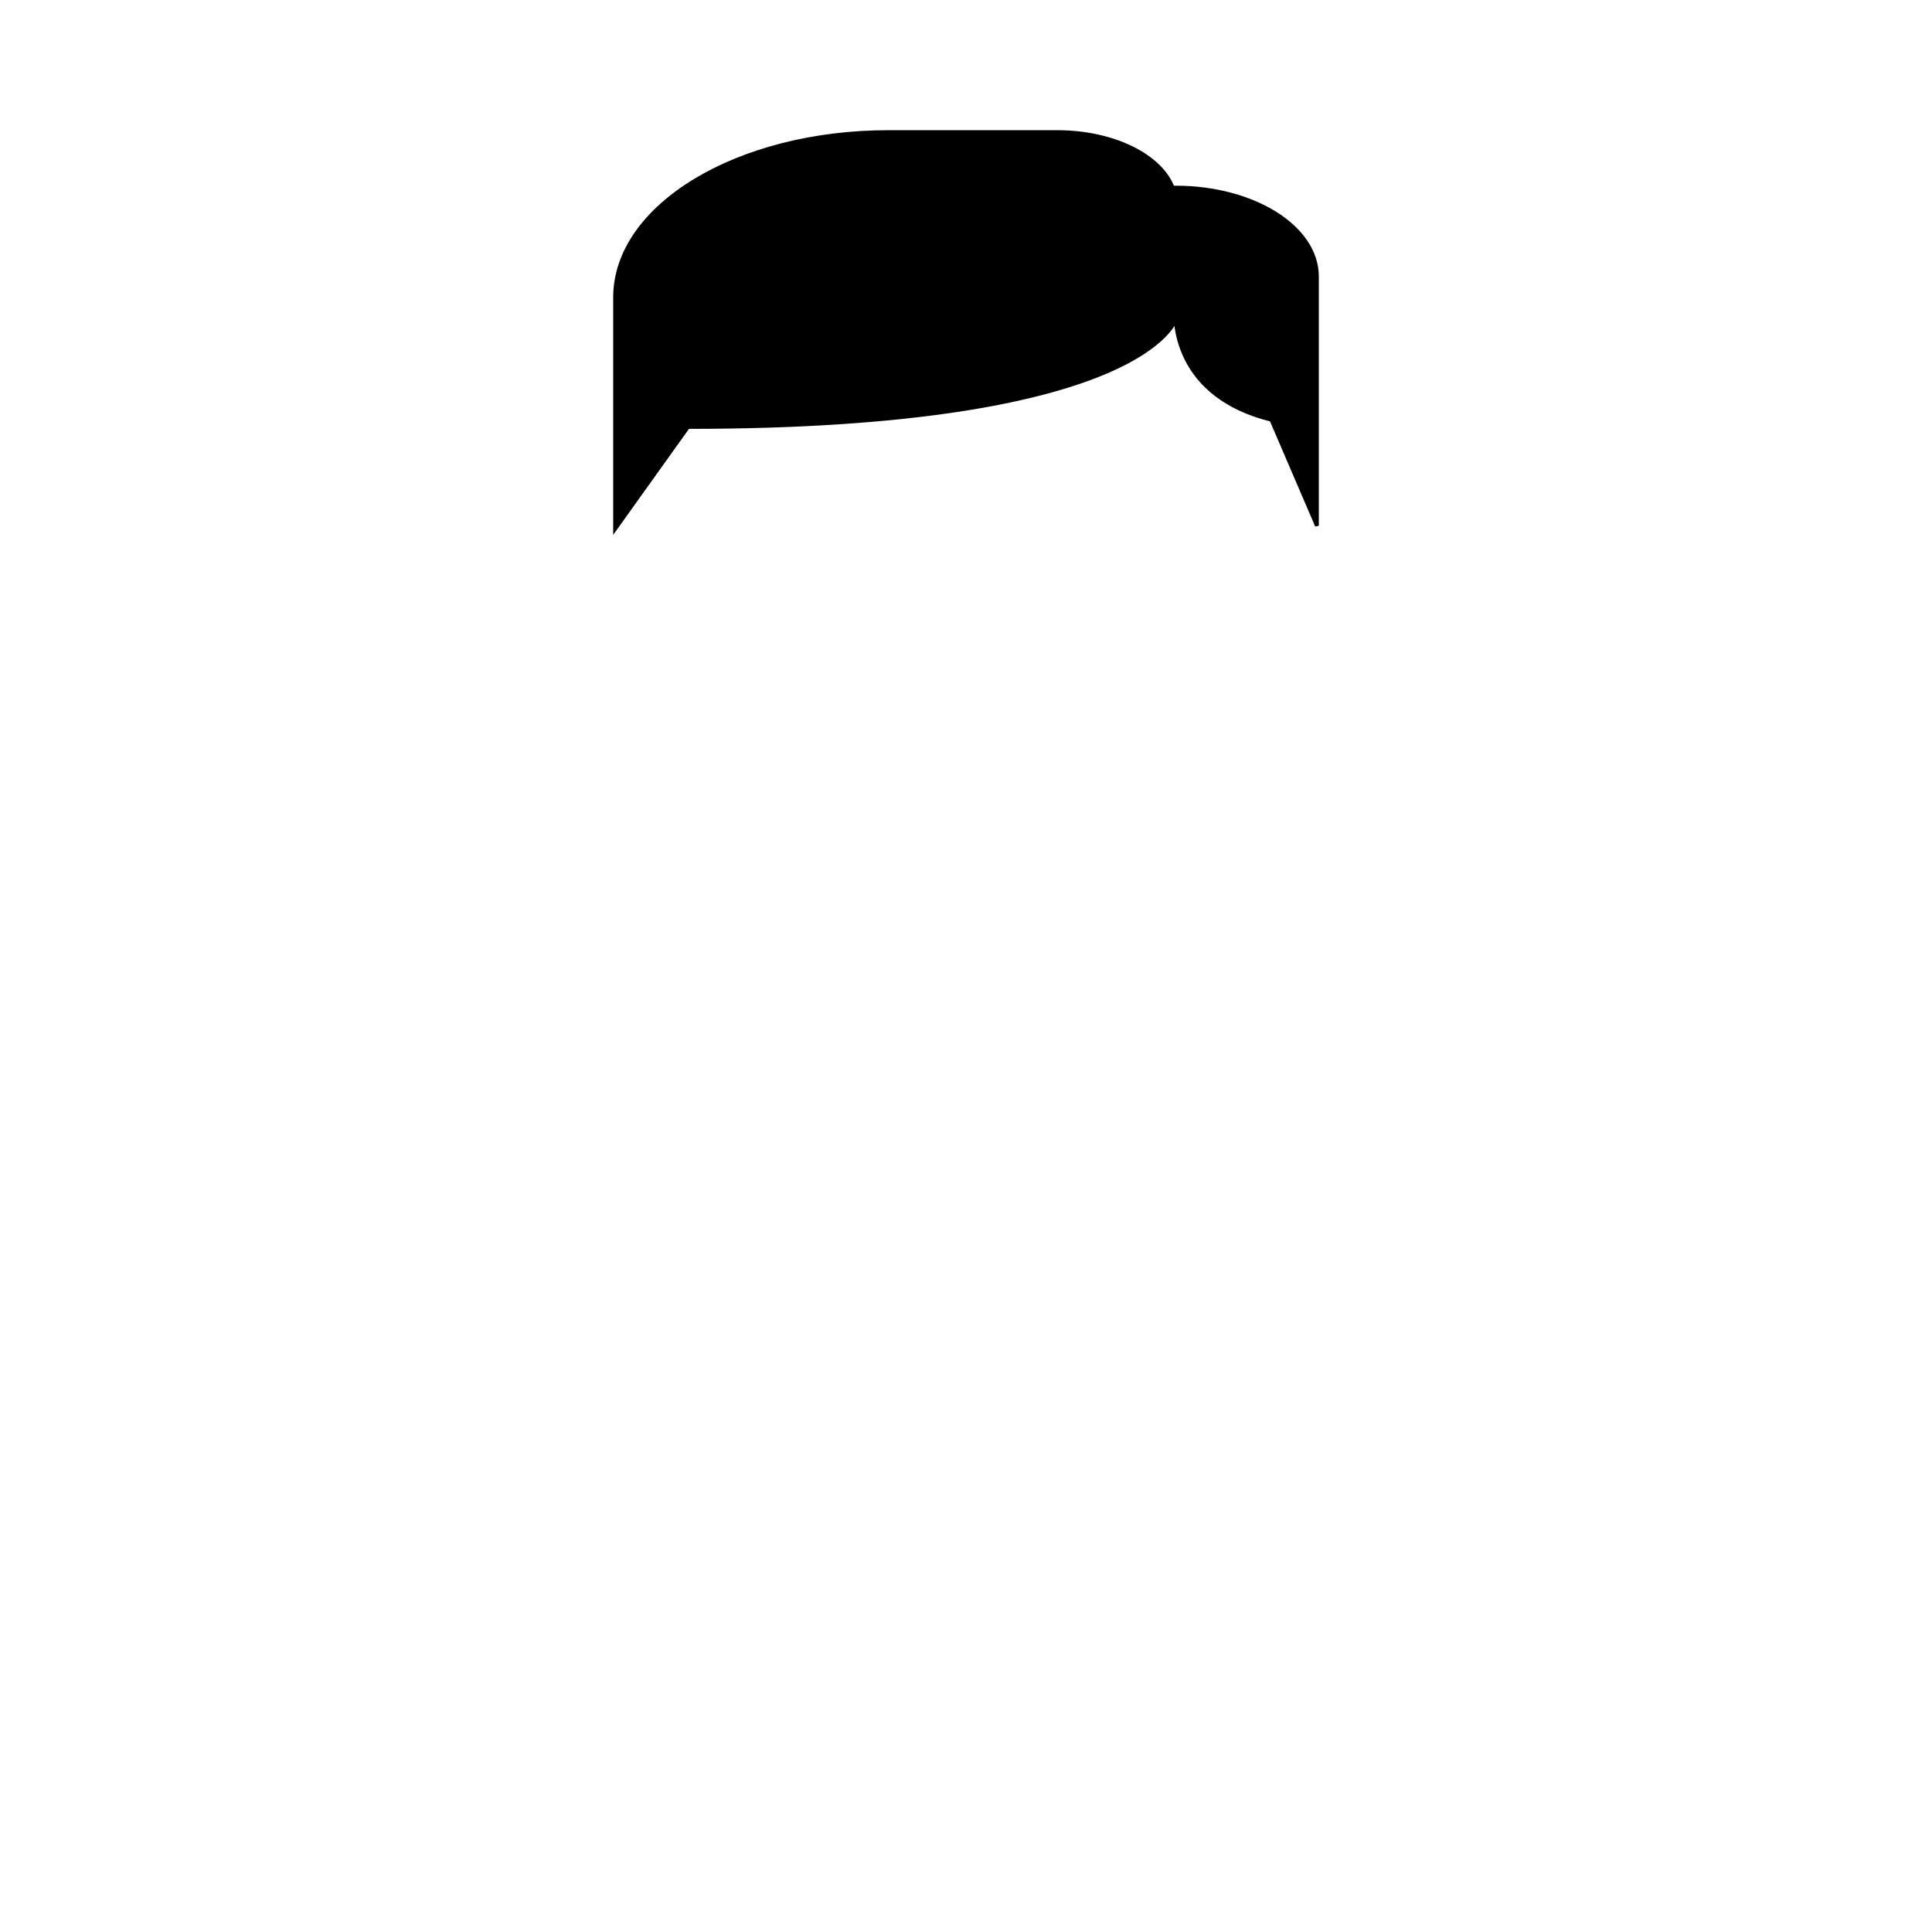 <svg width="512" height="512" xmlns="http://www.w3.org/2000/svg">
    <g stroke="null" id="hair">
        <path stroke="null" id="svg_25" d="m311.559,84.669s-8.455,28.487 -129.234,28.487l-19.325,27.026l0,-37.252l0,-24.104c0,-24.205 32.445,-43.826 72.468,-43.826l44.687,0c17.343,0 31.402,8.503 31.402,18.991l0,30.678l0.001,0l0,0z" fill="#HAIR"/>
        <path stroke="null" id="svg_27" d="m311.559,81.61s-2.416,22.787 25.363,29.622l12.078,28.103l0,-38.737l0,-27.343c0,-13.004 -16.764,-23.546 -37.441,-23.546l0,31.901l0,-0z" fill="#HAIR"/>
    </g>
</svg>        